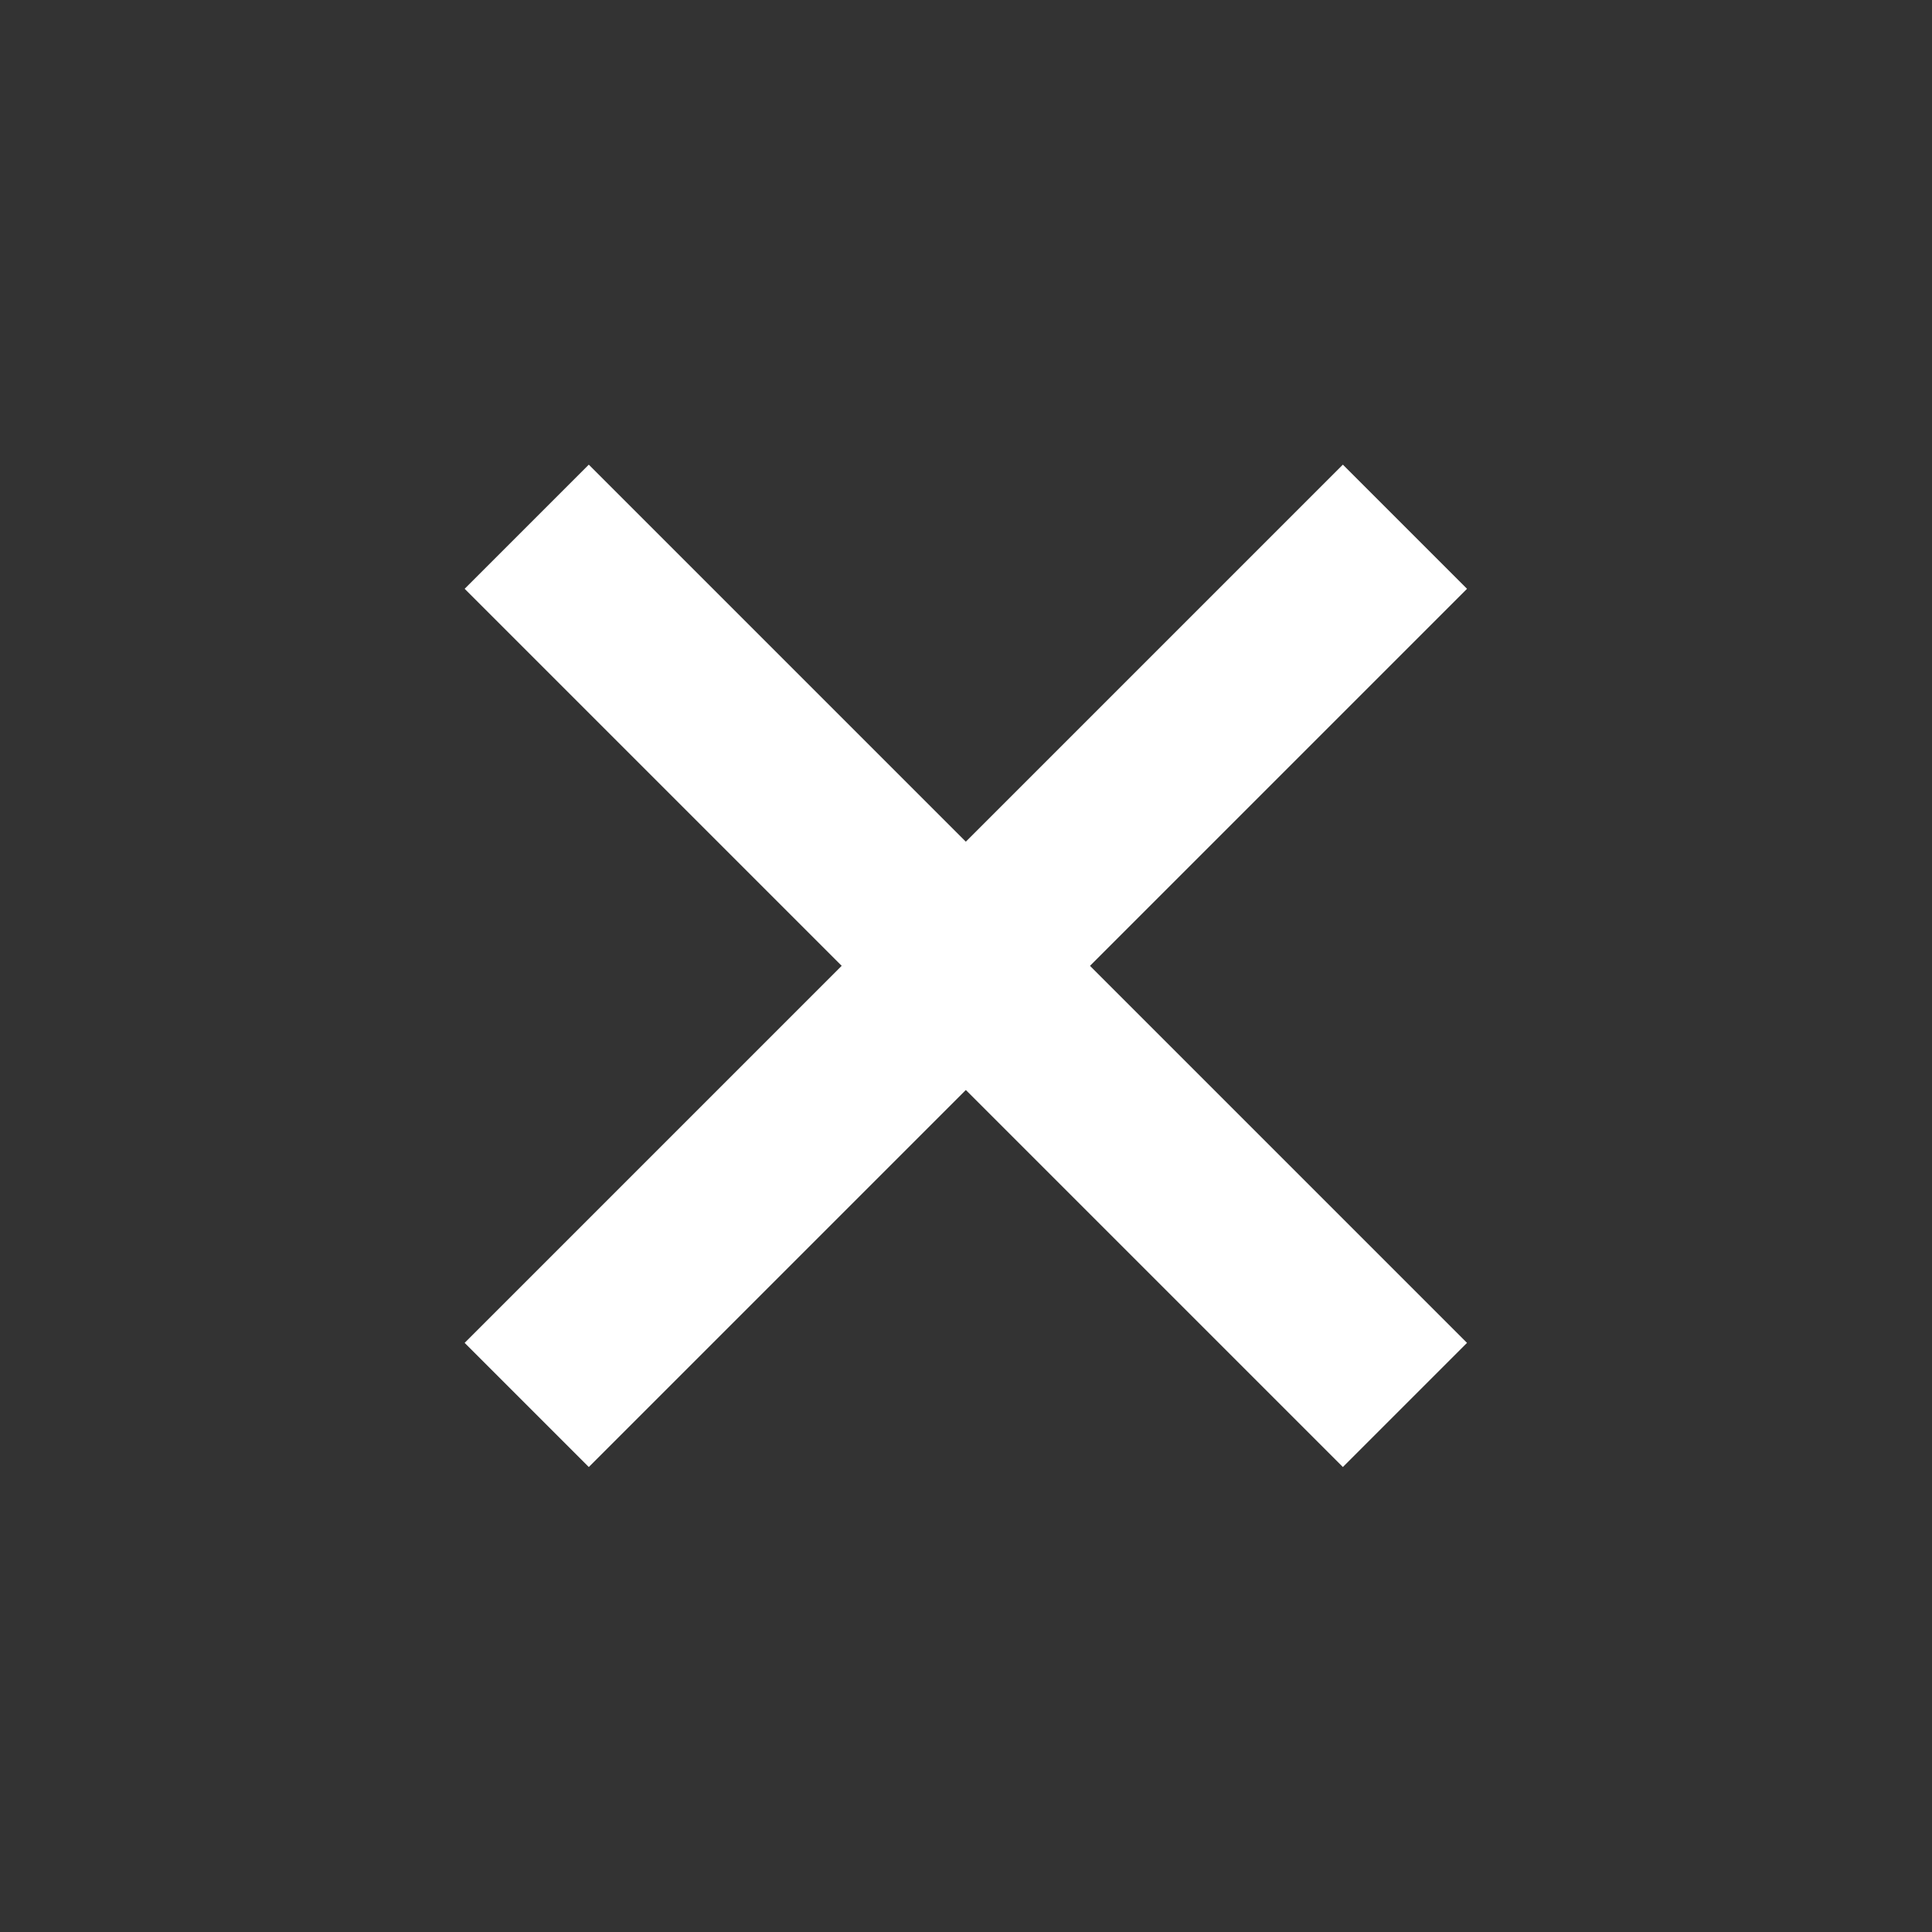 <?xml version="1.0" encoding="UTF-8" standalone="no"?>
<!-- Created with Inkscape (http://www.inkscape.org/) -->

<svg
   width="22"
   height="22"
   viewBox="0 0 5.821 5.821"
   version="1.1"
   id="svg1"
   xmlns="http://www.w3.org/2000/svg"
   xmlns:svg="http://www.w3.org/2000/svg">
  <rect x="0" y="0" width="5.821" height="5.821" fill="#333333" stroke="none"/>
  <defs
     id="defs1" />
  <g
     id="layer1">
    <path
       style="fill:none;fill-opacity:1;stroke:#ffffff;stroke-width:0.529;stroke-dasharray:none;stroke-opacity:1;paint-order:markers fill stroke"
       d="M 1.587,4.233 4.233,1.587"
       id="path3" />
    <path
       style="fill:none;fill-opacity:1;stroke:#ffffff;stroke-width:0.529;stroke-dasharray:none;stroke-opacity:1;paint-order:markers fill stroke"
       d="M 1.587,1.587 4.233,4.233"
       id="path3-5" />
  </g>
</svg>
